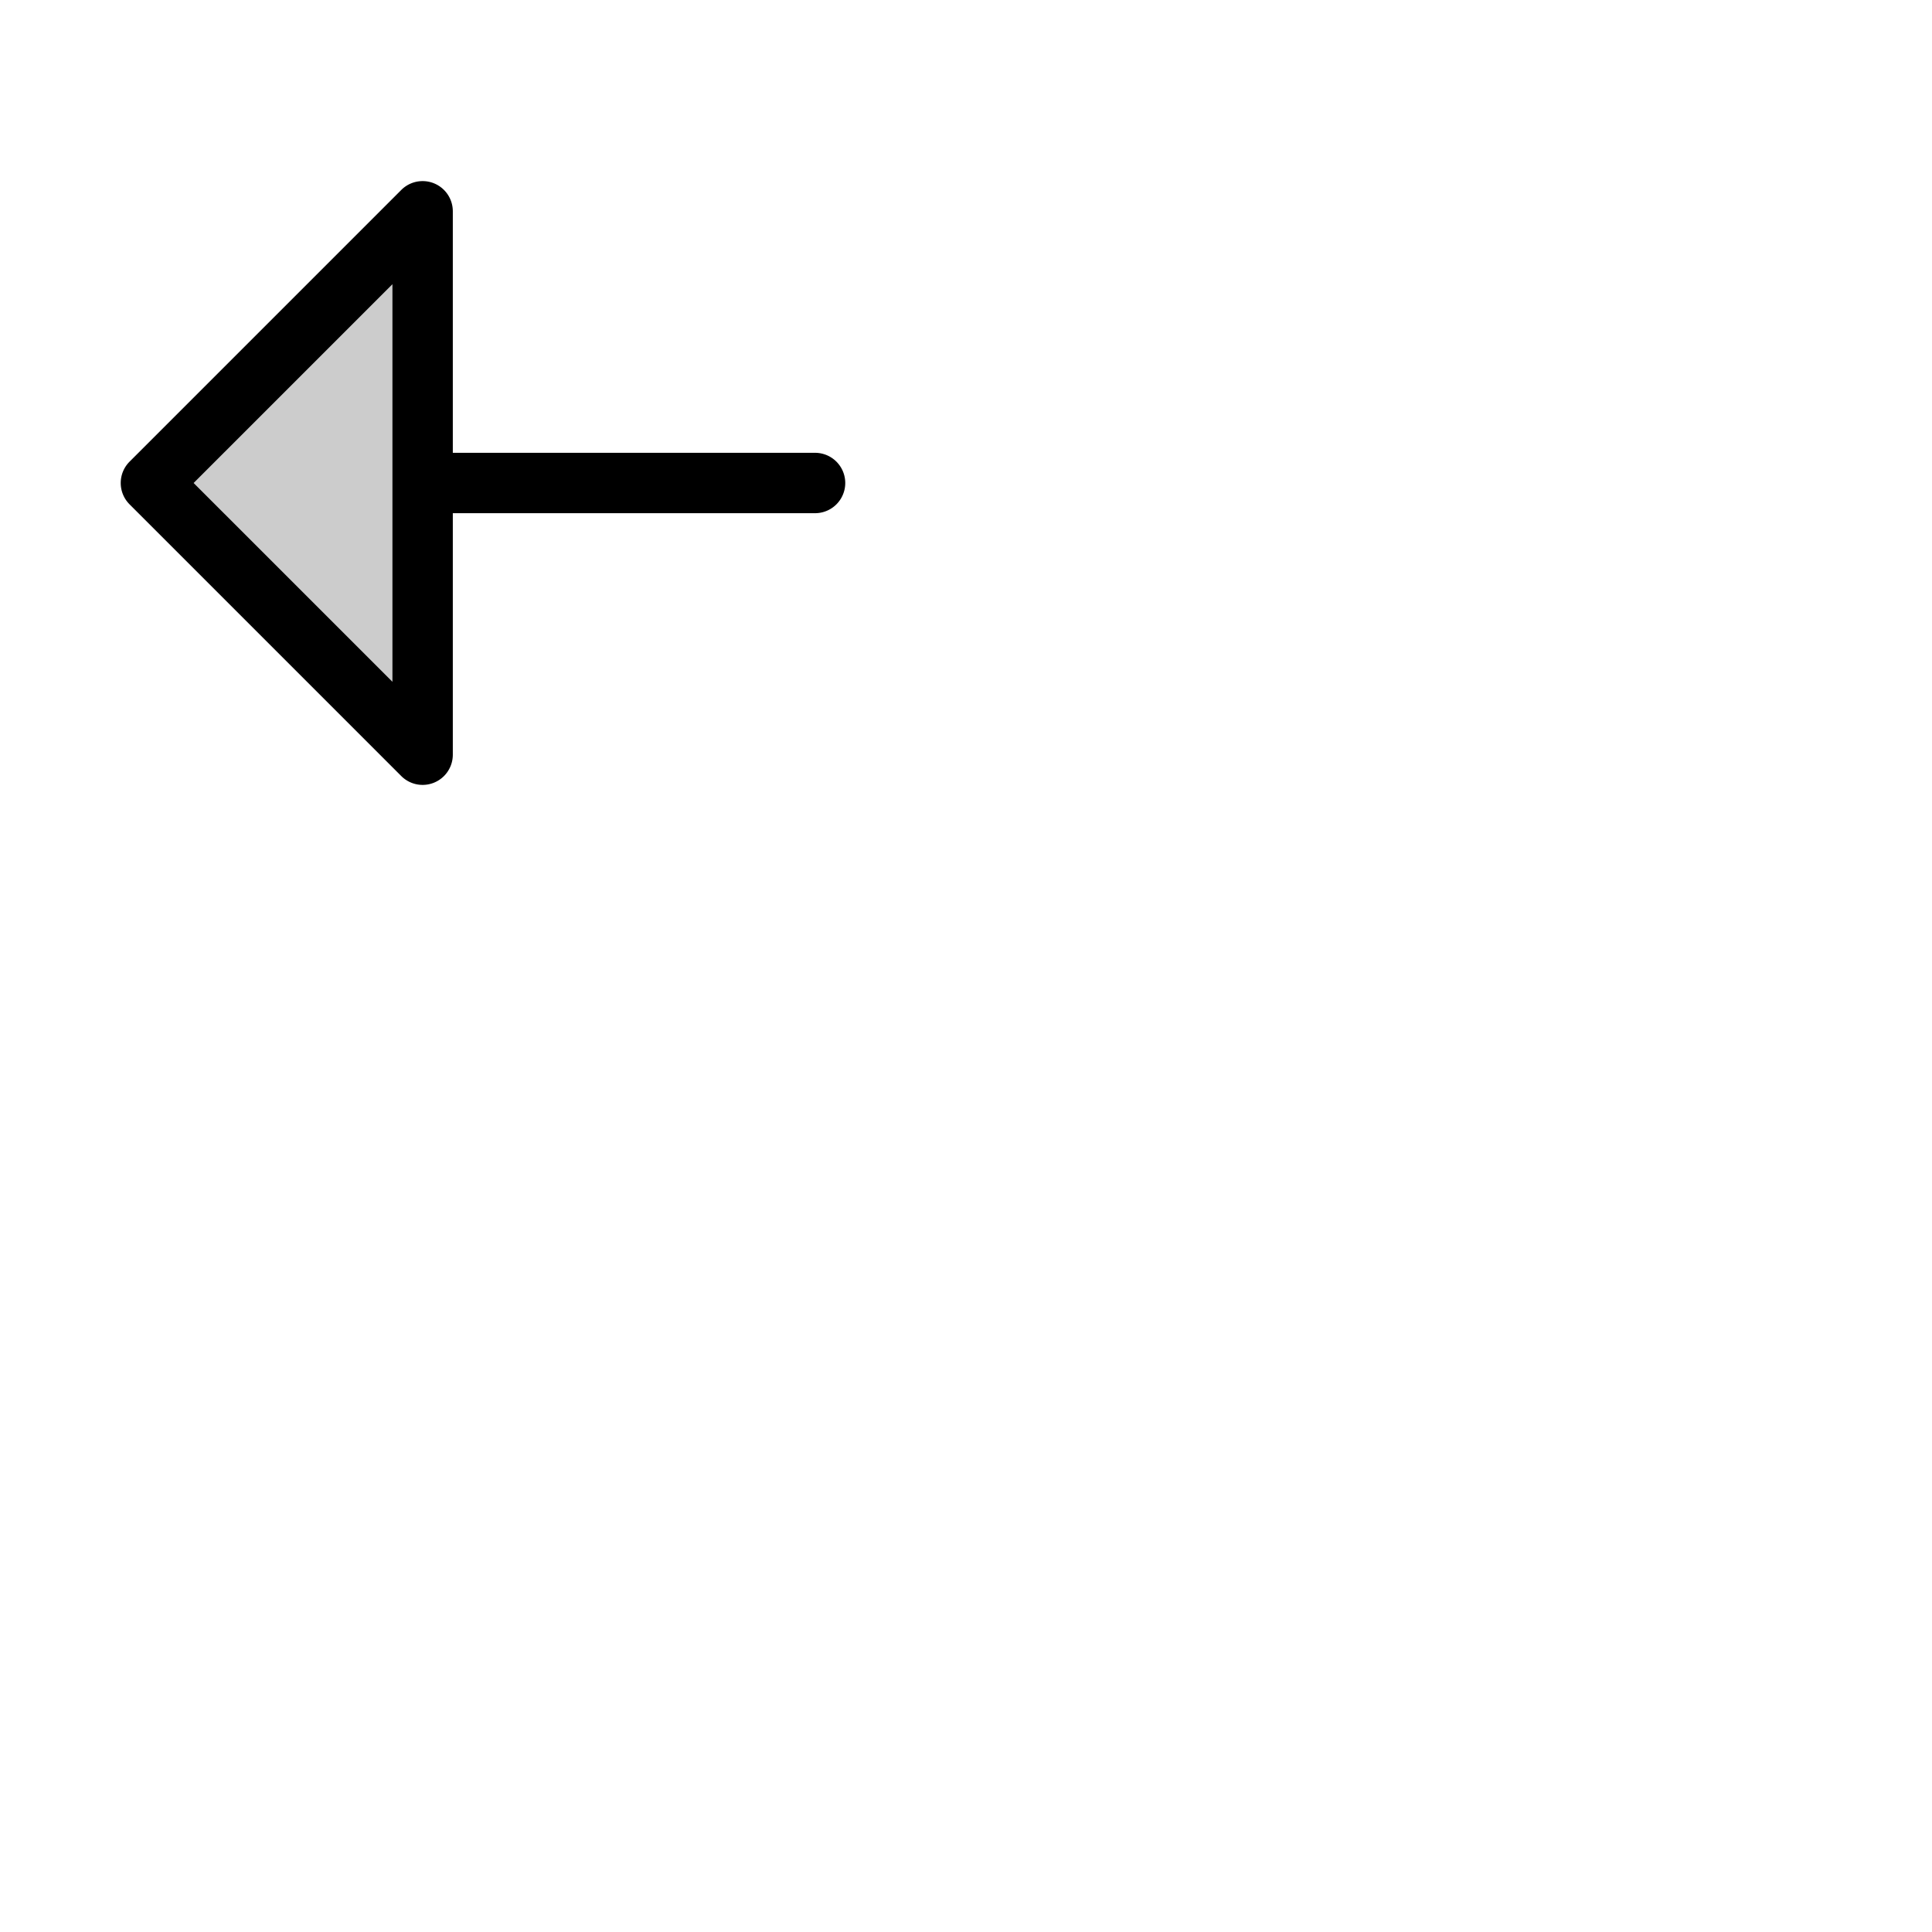 <svg xmlns="http://www.w3.org/2000/svg" version="1.1" viewBox="0 0 512 512" fill="currentColor"><g fill="currentColor"><path d="M112 56v144l-72-72Z" opacity=".2"/><path d="M216 120h-96V56a8 8 0 0 0-13.66-5.66l-72 72a8 8 0 0 0 0 11.32l72 72A8 8 0 0 0 120 200v-64h96a8 8 0 0 0 0-16m-112 60.69L51.31 128L104 75.31Z"/></g></svg>